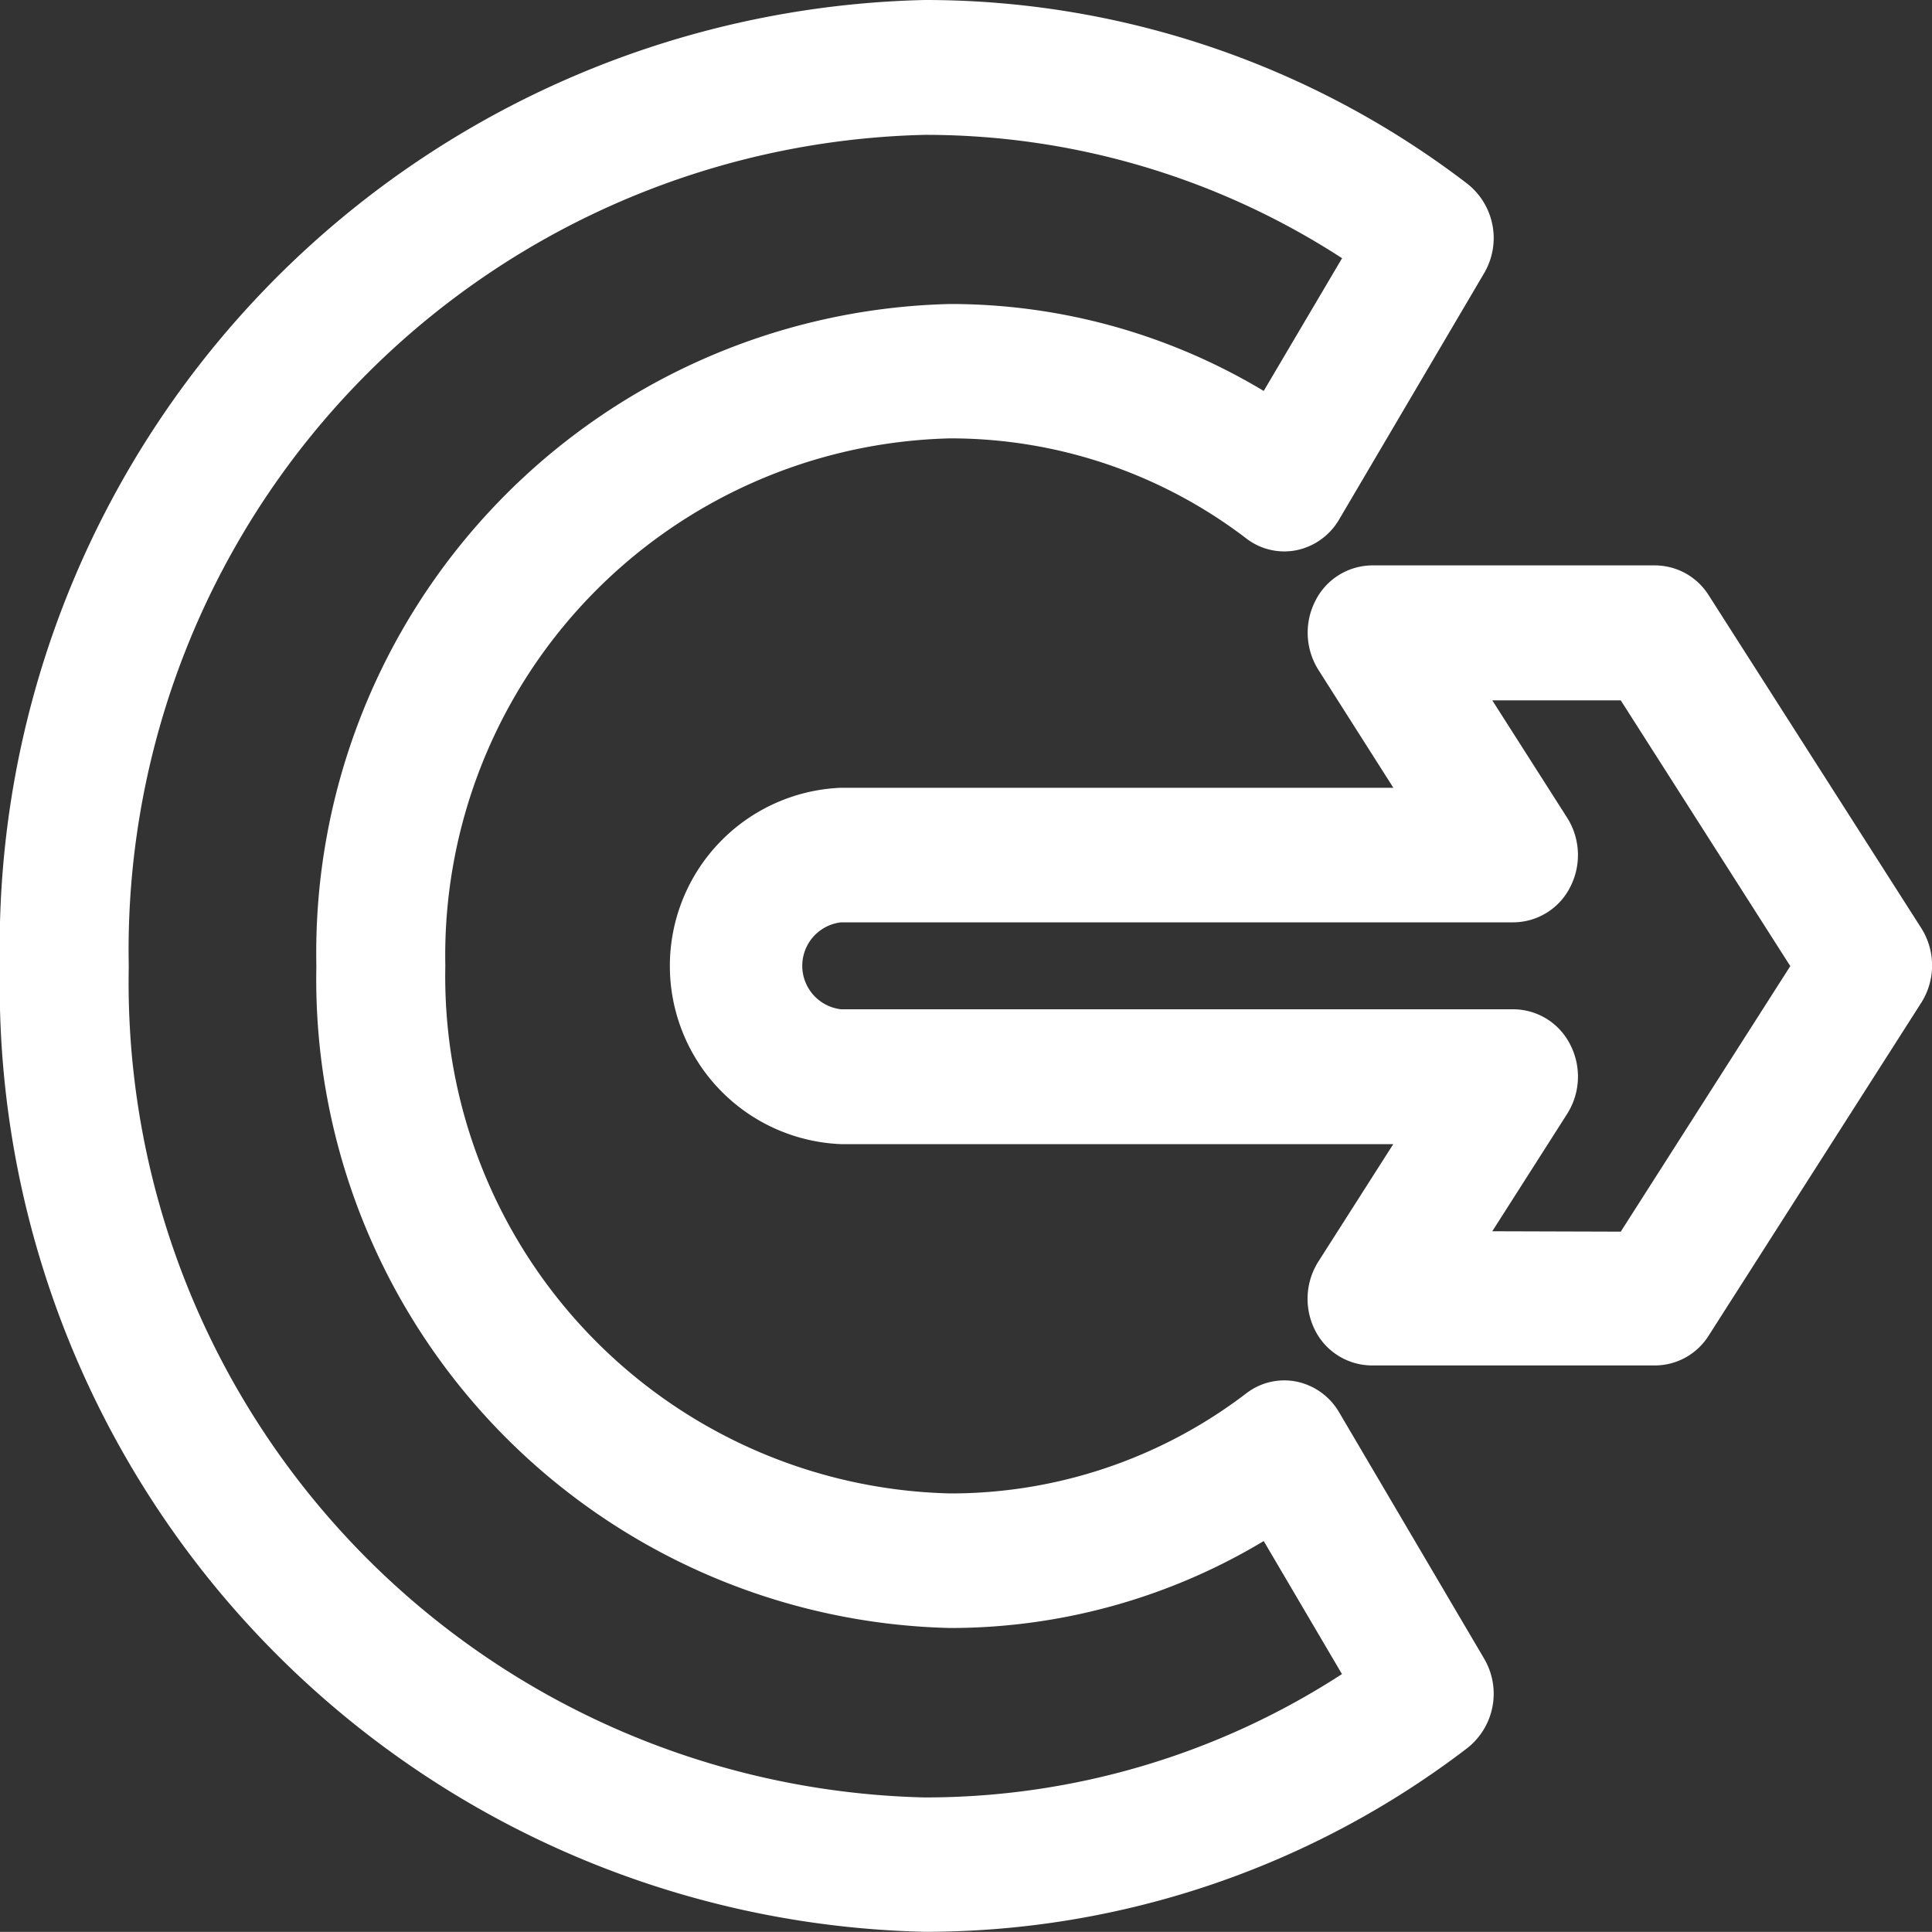 <svg xmlns="http://www.w3.org/2000/svg" width="20" height="19.999" viewBox="0 0 20 19.999"><rect x="0" y="0" width="20" height="19.999" fill="#333333" stroke="none"/><defs><style>.a{fill:#fff;}</style></defs><g transform="translate(0 0)"><g transform="translate(0 0)"><g transform="translate(0 0)"><g transform="translate(0 0)"><path class="a" d="M76.95,6.347a9.231,9.231,0,0,1,5.615,1.9.716.716,0,0,1,.176.929l-1.5,2.548a.667.667,0,0,1-.438.318.644.644,0,0,1-.521-.119,5.041,5.041,0,0,0-3.066-1.038,5.354,5.354,0,0,0-5.228,5.461,5.354,5.354,0,0,0,5.228,5.461,5.04,5.04,0,0,0,3.066-1.038.644.644,0,0,1,.521-.119.667.667,0,0,1,.438.318l1.5,2.548a.716.716,0,0,1-.176.929,9.232,9.232,0,0,1-5.615,1.9,9.8,9.8,0,0,1-9.573-10A9.8,9.8,0,0,1,76.95,6.347Zm0,18.607a7.917,7.917,0,0,0,4.32-1.277L80.46,22.3a6.3,6.3,0,0,1-3.247.9,6.719,6.719,0,0,1-6.56-6.853,6.719,6.719,0,0,1,6.56-6.853,6.3,6.3,0,0,1,3.247.9l.811-1.374a7.917,7.917,0,0,0-4.32-1.277,8.439,8.439,0,0,0-8.24,8.607A8.439,8.439,0,0,0,76.95,24.954Z" transform="translate(-67.378 -6.347)"/><path class="a" d="M6.675,97.538a.722.722,0,0,1,.033-.715l.775-1.215H1.766a1.846,1.846,0,0,1,0-3.689H7.484L6.709,90.7a.723.723,0,0,1-.033-.715.663.663,0,0,1,.587-.368h2.932a.659.659,0,0,1,.554.31l2.2,3.445a.722.722,0,0,1,0,.772l-2.2,3.445a.659.659,0,0,1-.554.31H7.263A.662.662,0,0,1,6.675,97.538Zm3.163-1.024h0l1.755-2.749L9.838,91.014H8.508l.775,1.215a.723.723,0,0,1,.033.715.663.663,0,0,1-.587.368H1.766a.453.453,0,0,0,0,.9H8.729a.663.663,0,0,1,.587.368.722.722,0,0,1-.033.715l-.775,1.215Z" transform="translate(6.94 -83.764)"/></g></g></g></g></svg>
